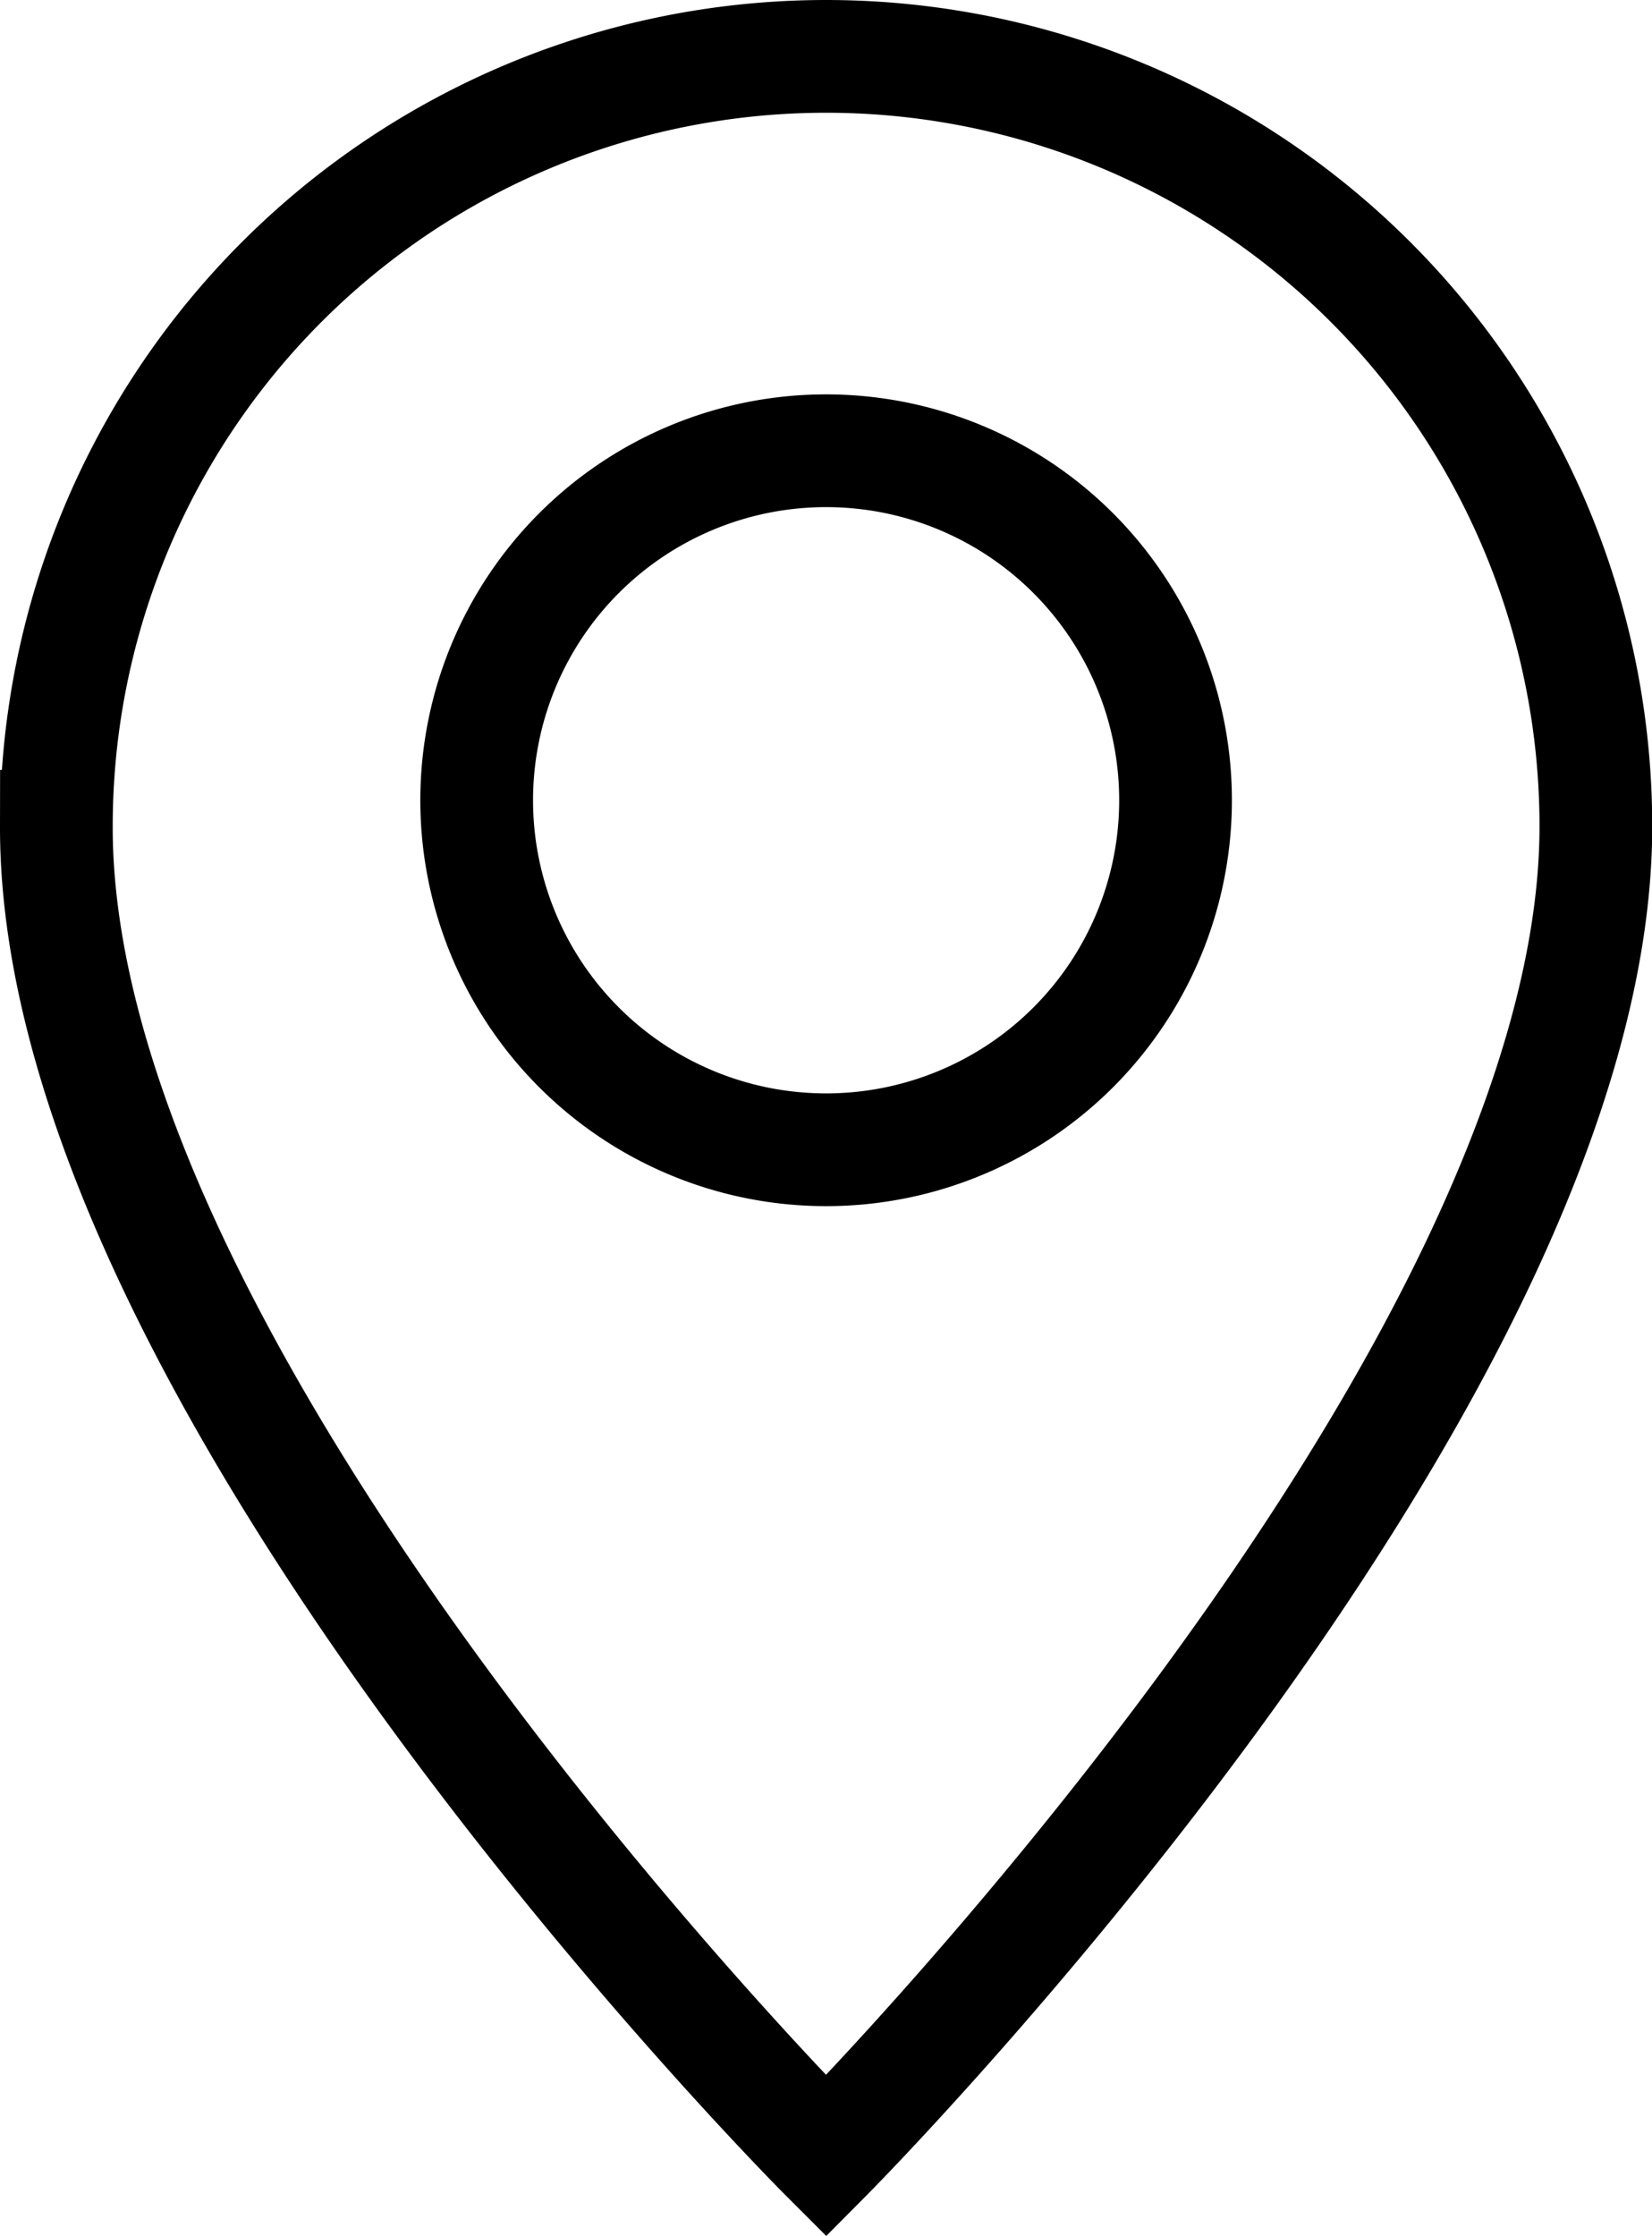 <svg xmlns="http://www.w3.org/2000/svg" width="14.656" height="19.832" viewBox="0 0 14.656 19.832"><defs><style>.a{fill:none;stroke:#000;stroke-miterlimit:10;}</style></defs><g transform="translate(0.5 0.5)"><path class="a" d="M426.829,559.354c0,4.928-6.829,11.795-6.829,11.795s-6.838-6.838-6.829-11.795a6.829,6.829,0,0,1,13.658,0Z" transform="translate(-413.171 -552.525)"/><path class="a" d="M423.1,559.123a3.1,3.1,0,1,1-3.1-3.1A3.1,3.1,0,0,1,423.1,559.123Z" transform="translate(-413.171 -552.525)"/></g></svg>